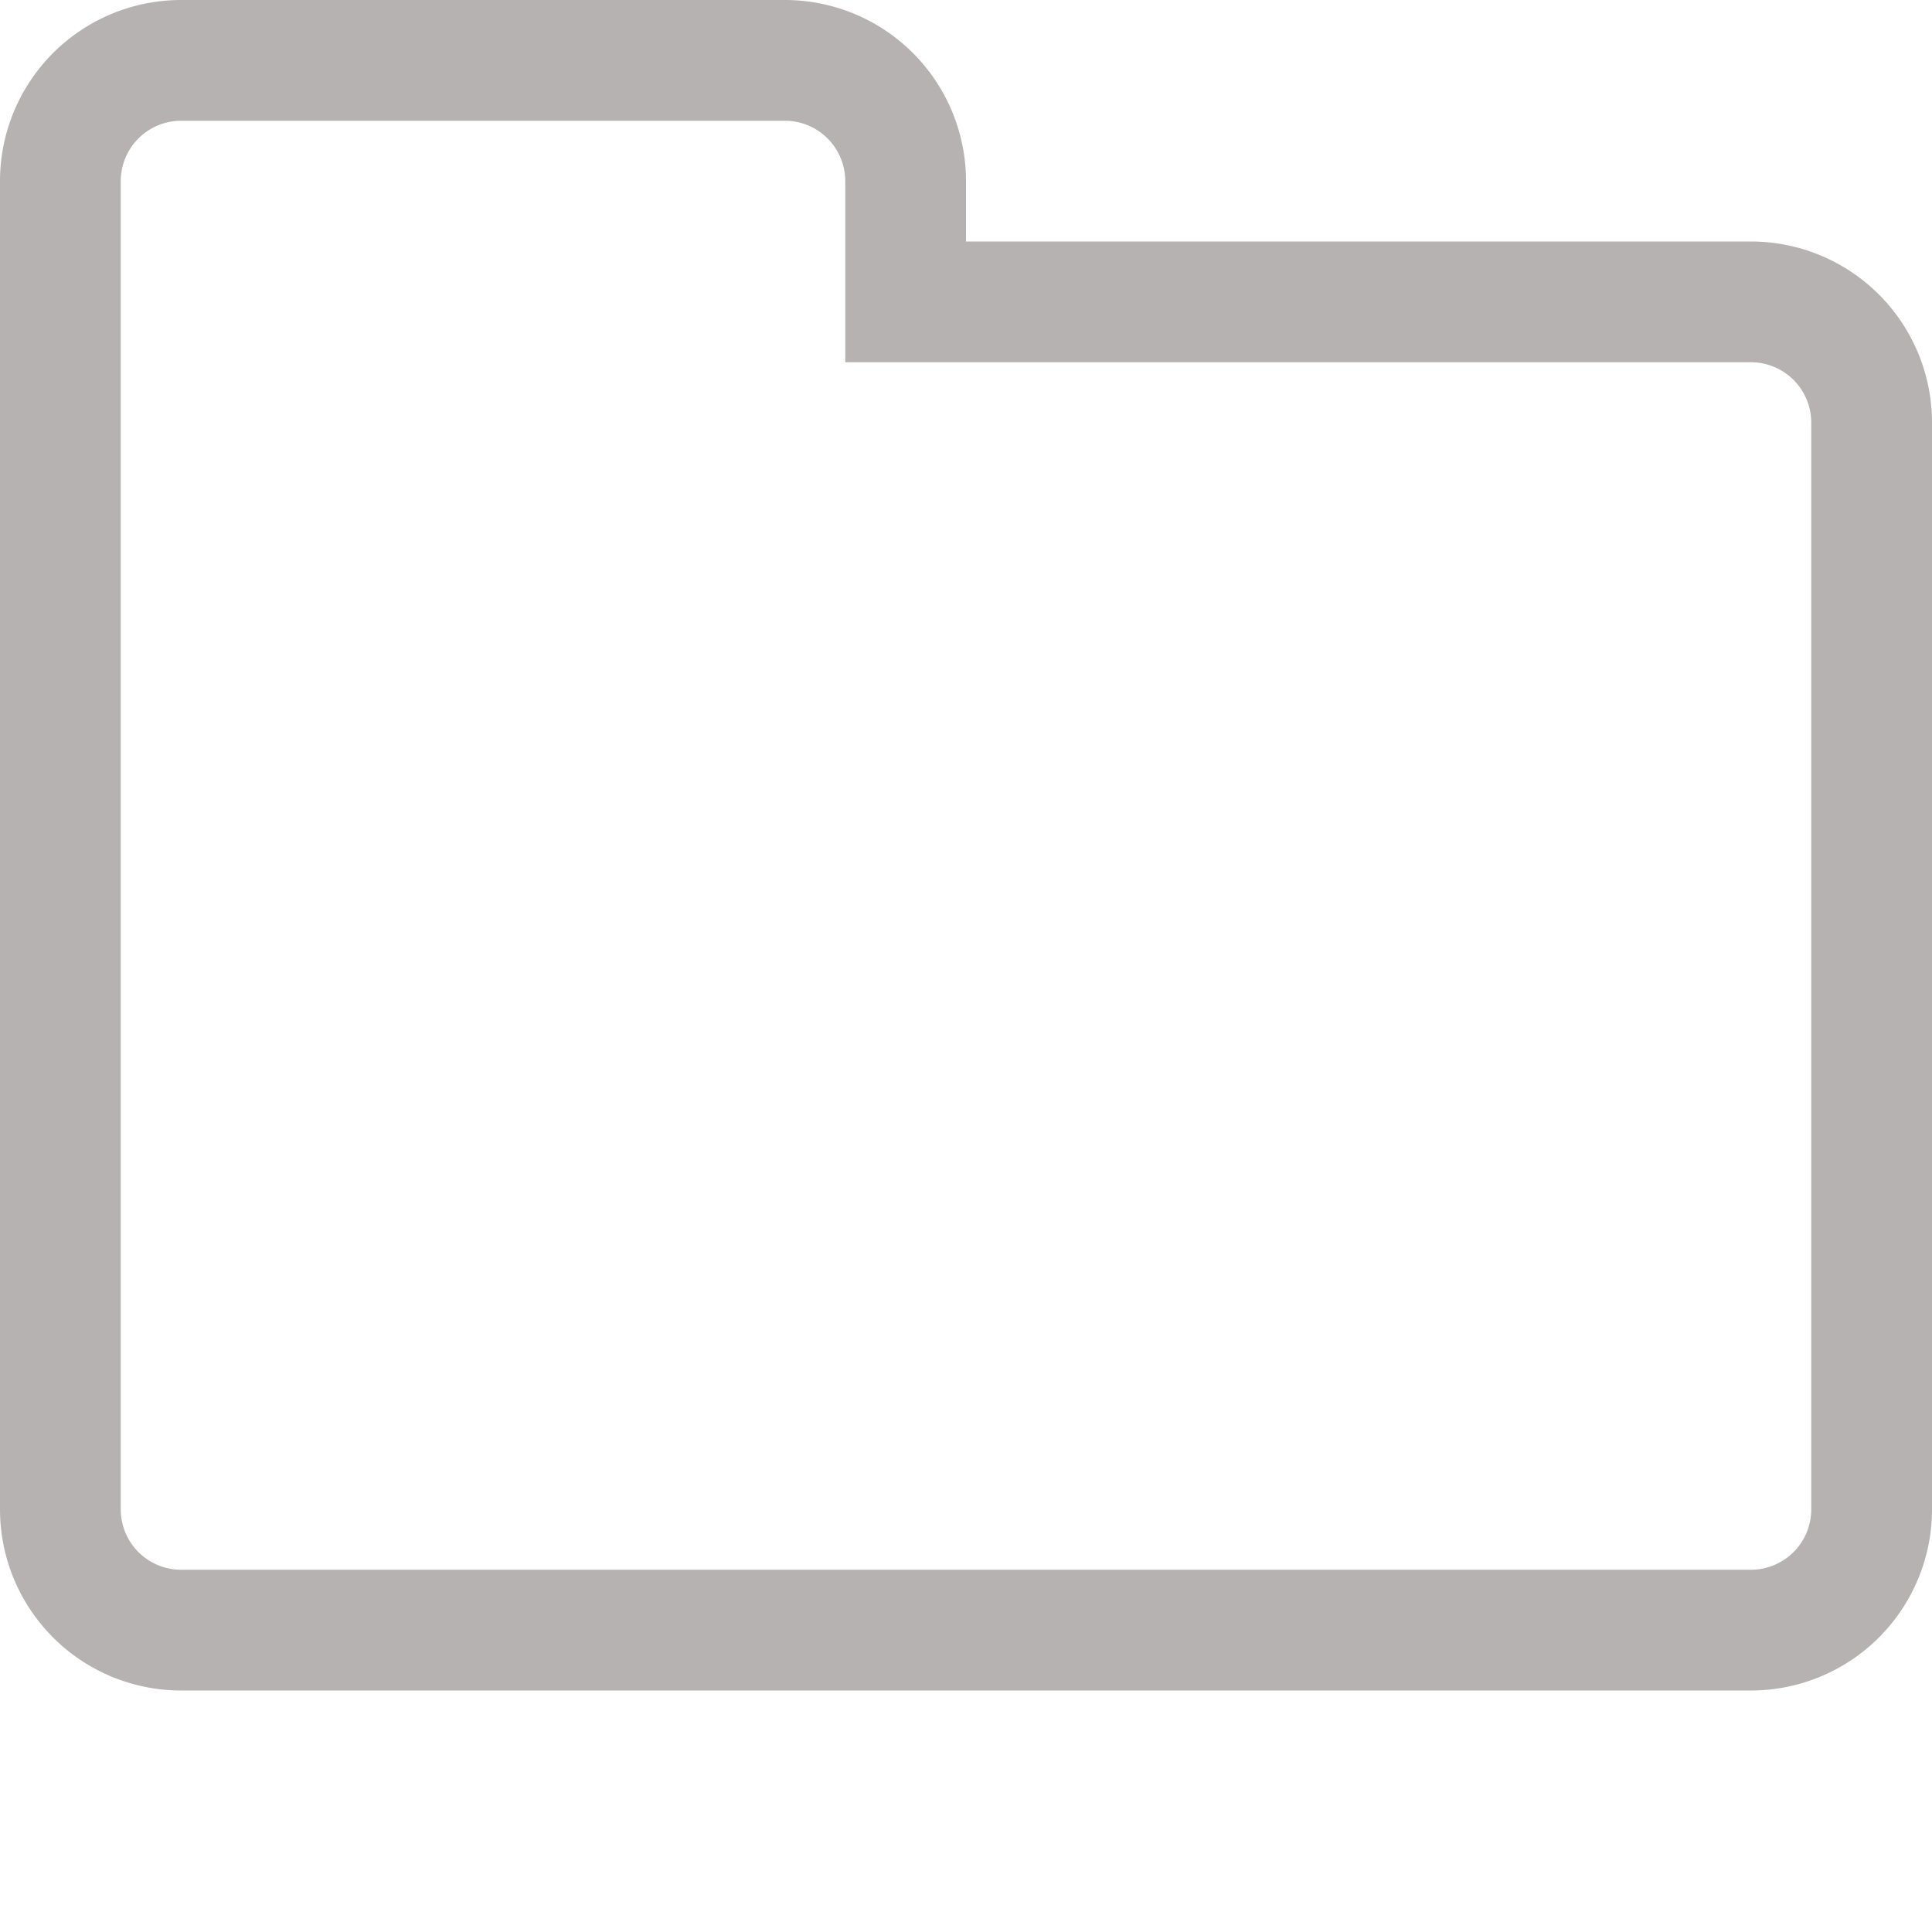<?xml version="1.0" encoding="UTF-8" standalone="no"?>
<svg
   xmlns:dc="http://purl.org/dc/elements/1.1/"
   xmlns:cc="http://creativecommons.org/ns#"
   xmlns:rdf="http://www.w3.org/1999/02/22-rdf-syntax-ns#"
   xmlns:svg="http://www.w3.org/2000/svg"
   xmlns="http://www.w3.org/2000/svg"
   xmlns:sodipodi="http://sodipodi.sourceforge.net/DTD/sodipodi-0.dtd"
   xmlns:inkscape="http://www.inkscape.org/namespaces/inkscape"
   inkscape:version="1.0 (4035a4fb49, 2020-05-01)"
   sodipodi:docname="folder.svg"
   id="svg7"
   version="1.1"
   viewBox="0 0 32 32"
   height="32"
   width="32">
  <sodipodi:namedview
     inkscape:current-layer="svg7"
     inkscape:window-maximized="0"
     inkscape:window-y="100"
     inkscape:window-x="145"
     inkscape:cy="11.489521"
     inkscape:cx="9.464289"
     inkscape:zoom="15.75"
     showgrid="false"
     id="namedview9"
     inkscape:window-height="1173"
     inkscape:window-width="1816"
     inkscape:pageshadow="2"
     inkscape:pageopacity="0"
     guidetolerance="10"
     gridtolerance="10"
     objecttolerance="10"
     borderopacity="1"
     bordercolor="#666666"
     pagecolor="#ffffff" />
  <defs
     id="defs4">
    <style
       id="style2">
      .cls-1 {
        fill: none;
        stroke: #b5b2b1;
        stroke-width: 2px;
        fill-rule: evenodd;
      }
    </style>
  </defs>
  <path
     d="M 29,27 H 3 A 2,2 0 0 1 1,25 V 7 7 3 A 2,2 0 0 1 3,1 h 10 a 2,2 0 0 1 2,2 v 2 h 14 a 2,2 0 0 1 2,2 v 18 a 2,2 0 0 1 -2,2 z"
     class="cls-1"
     data-name="Rounded Rectangle 14"
     id="Rounded_Rectangle_14" />
</svg>
